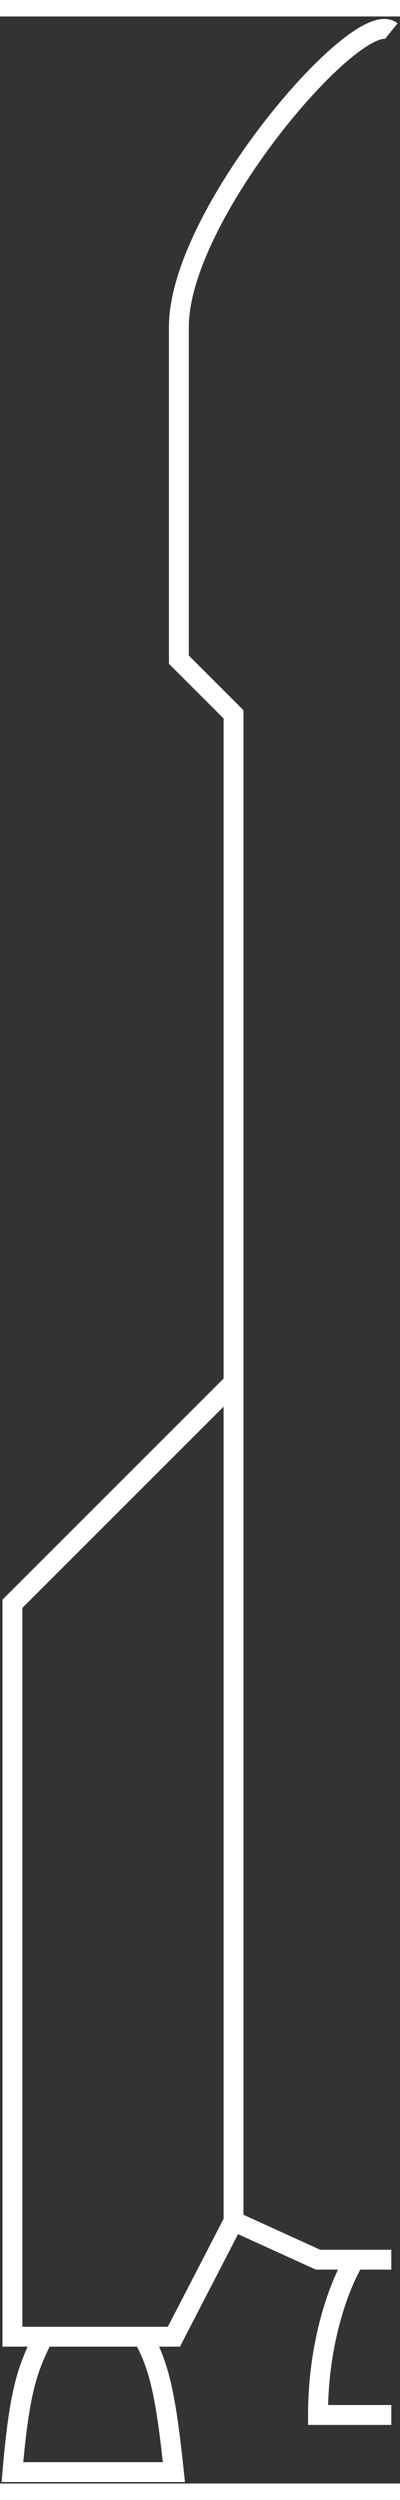 <svg width="64" height="400" viewBox="0 0 161 993" fill="none" xmlns="http://www.w3.org/2000/svg">
<rect x="0" y="0" width="161" height="993" fill="#333333" stroke="none"/>
<path d="M94 887.399L128 902.899H142.75M94 887.399V549.899M94 887.399L70 933.899H57.5M157.5 902.899H142.75M94 549.899C94 549.899 94 331.899 94 280.899L72 258.899C72 258.899 72 170.399 72 124.899C72 79.399 144.5 -4.601 157.5 5.899M94 549.899L5 638.899V933.899H17.5M57.5 933.899C64.389 945.911 66.882 958.97 70 988.399H5C7.805 955.336 11.107 946.607 17.5 933.899M57.5 933.899H17.5M142.75 902.899C137.833 910.566 128 933.799 128 965.399H157.5" stroke="white" stroke-width="8"/>
</svg>
